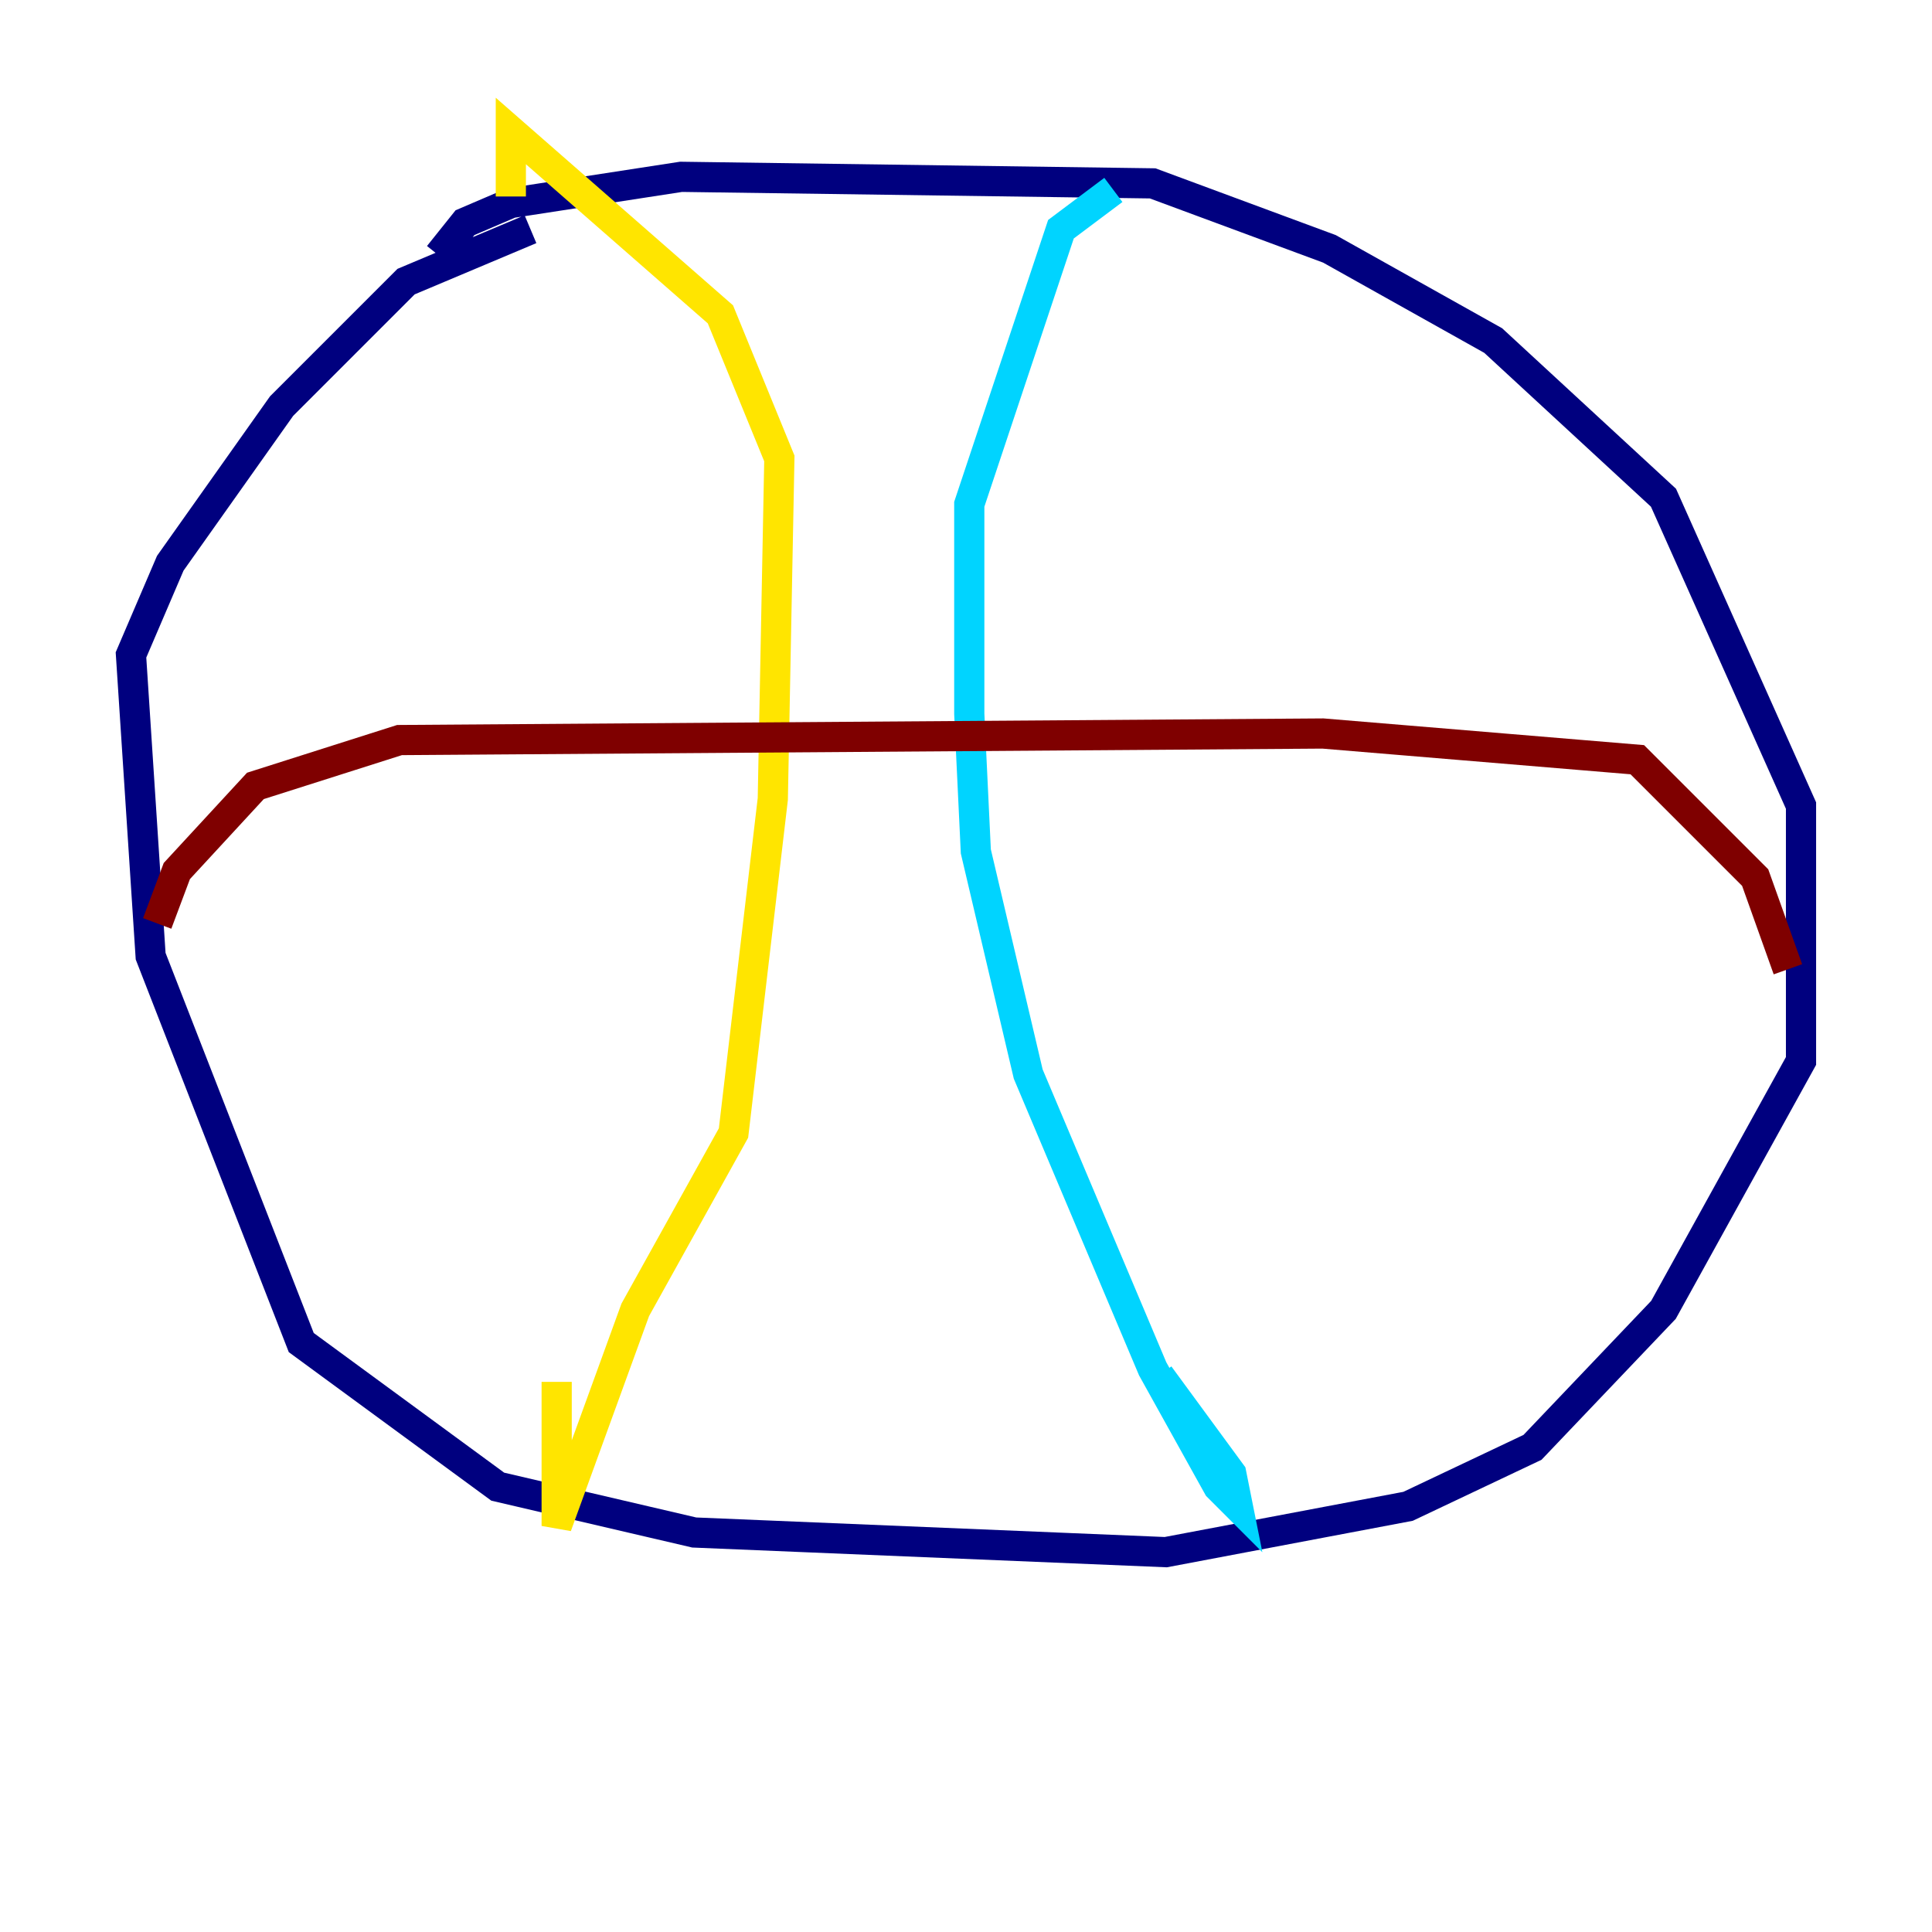 <?xml version="1.0" encoding="utf-8" ?>
<svg baseProfile="tiny" height="128" version="1.2" viewBox="0,0,128,128" width="128" xmlns="http://www.w3.org/2000/svg" xmlns:ev="http://www.w3.org/2001/xml-events" xmlns:xlink="http://www.w3.org/1999/xlink"><defs /><polyline fill="none" points="35.146,15.186 26.902,18.658 18.658,26.902 11.281,37.315 8.678,43.39 9.98,63.349 19.959,88.949 32.976,98.495 45.993,101.532 77.234,102.834 93.288,99.797 101.532,95.891 110.21,86.78 119.322,70.291 119.322,53.37 110.21,32.976 98.929,22.563 88.081,16.488 76.366,12.149 45.125,11.715 33.844,13.451 30.807,14.752 29.071,16.922" stroke="#00007f" stroke-width="2" /><polyline fill="none" points="73.763,12.583 70.291,15.186 64.217,33.41 64.217,47.295 64.651,56.407 68.122,71.159 76.366,90.685 80.705,98.495 82.007,99.797 81.573,97.627 76.8,91.119" stroke="#00d4ff" stroke-width="2" /><polyline fill="none" points="33.844,13.017 33.844,8.678 47.729,20.827 51.634,30.373 51.2,52.936 48.597,75.064 42.088,86.78 36.881,101.098 36.881,91.552" stroke="#ffe500" stroke-width="2" /><polyline fill="none" points="10.414,61.18 11.715,57.709 16.922,52.068 26.468,49.031 87.647,48.597 108.475,50.332 116.285,58.142 118.454,64.217" stroke="#7f0000" stroke-width="2" /></svg>
